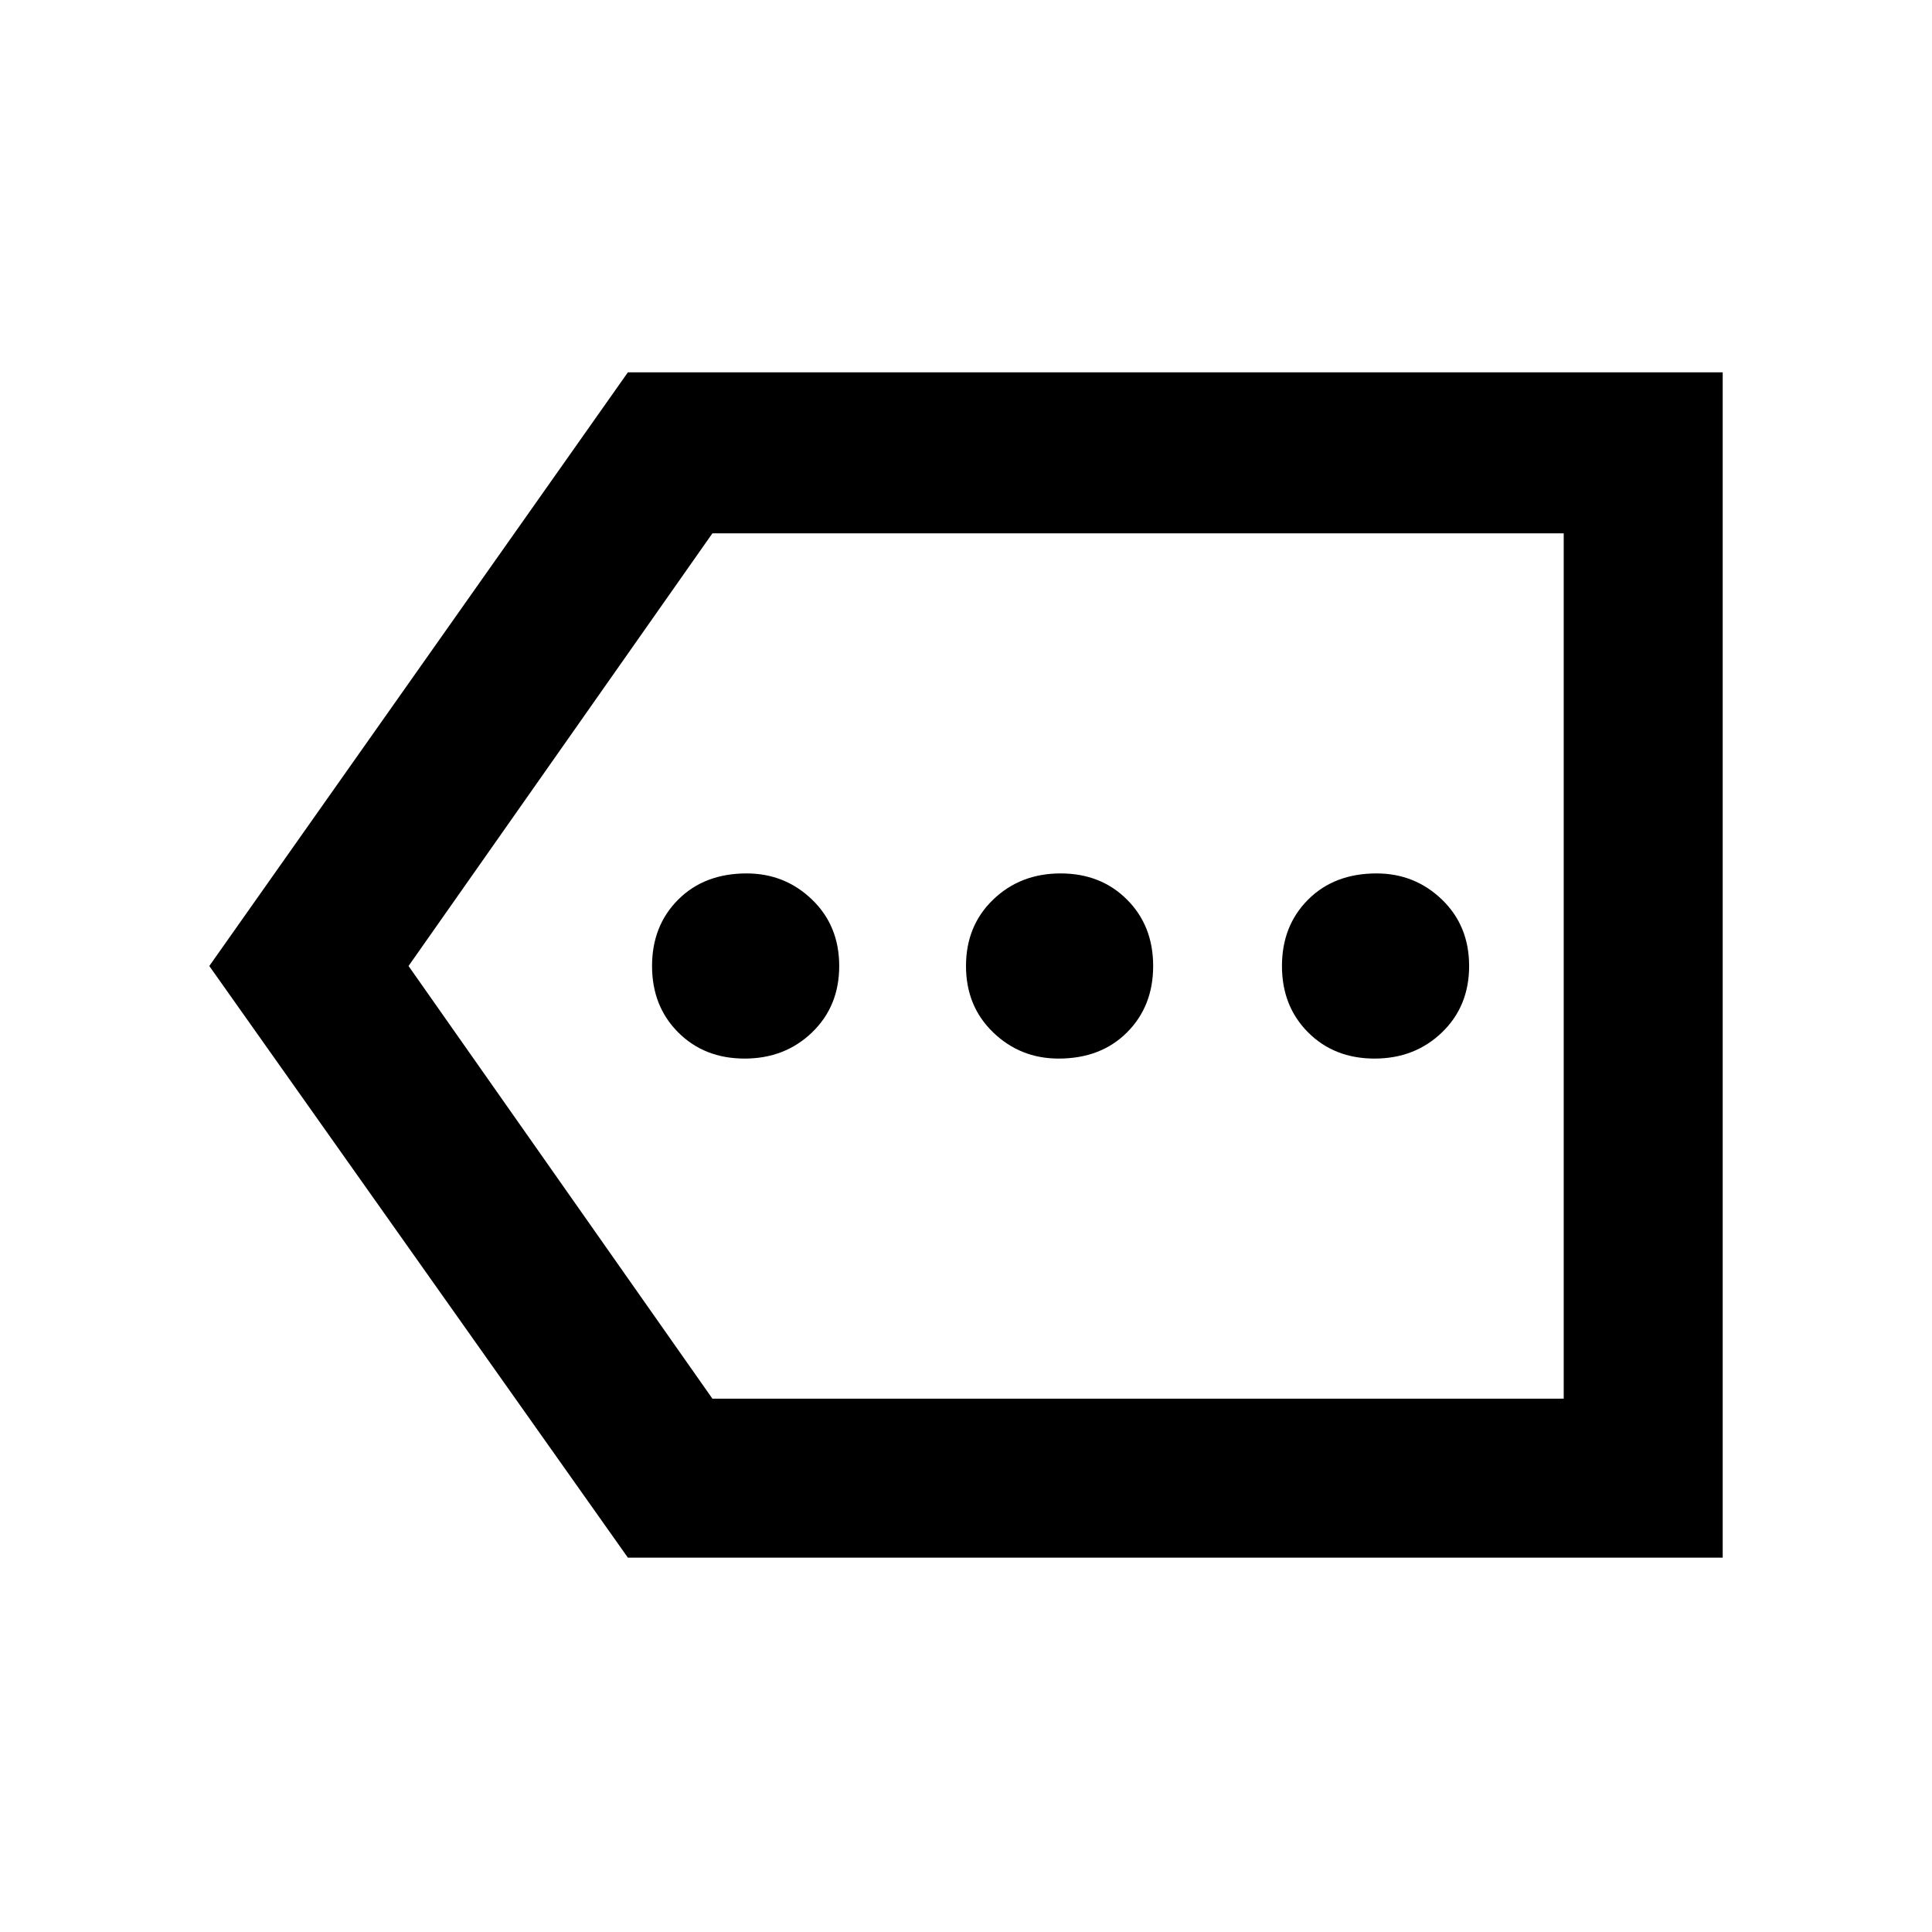 <svg xmlns="http://www.w3.org/2000/svg" height="48" width="48"><path d="M18.5 26.3Q19.5 26.3 20.175 25.65Q20.85 25 20.85 24Q20.85 23 20.175 22.35Q19.5 21.7 18.55 21.7Q17.5 21.7 16.85 22.35Q16.2 23 16.2 24Q16.2 25 16.85 25.65Q17.5 26.3 18.5 26.3ZM26.3 26.3Q27.35 26.3 28 25.65Q28.65 25 28.65 24Q28.65 23 28 22.35Q27.35 21.7 26.35 21.7Q25.35 21.7 24.675 22.35Q24 23 24 24Q24 25 24.675 25.65Q25.35 26.3 26.3 26.3ZM34.15 26.3Q35.15 26.3 35.825 25.65Q36.5 25 36.5 24Q36.5 23 35.825 22.35Q35.15 21.7 34.2 21.7Q33.15 21.7 32.5 22.35Q31.85 23 31.85 24Q31.85 25 32.5 25.65Q33.15 26.3 34.15 26.3ZM15.6 38.7 5.2 24 15.6 9.25H42.8V38.7ZM17.7 34.75H38.85V13.25H17.7L10.15 24ZM38.85 34.75V24V13.25Z"/></svg>